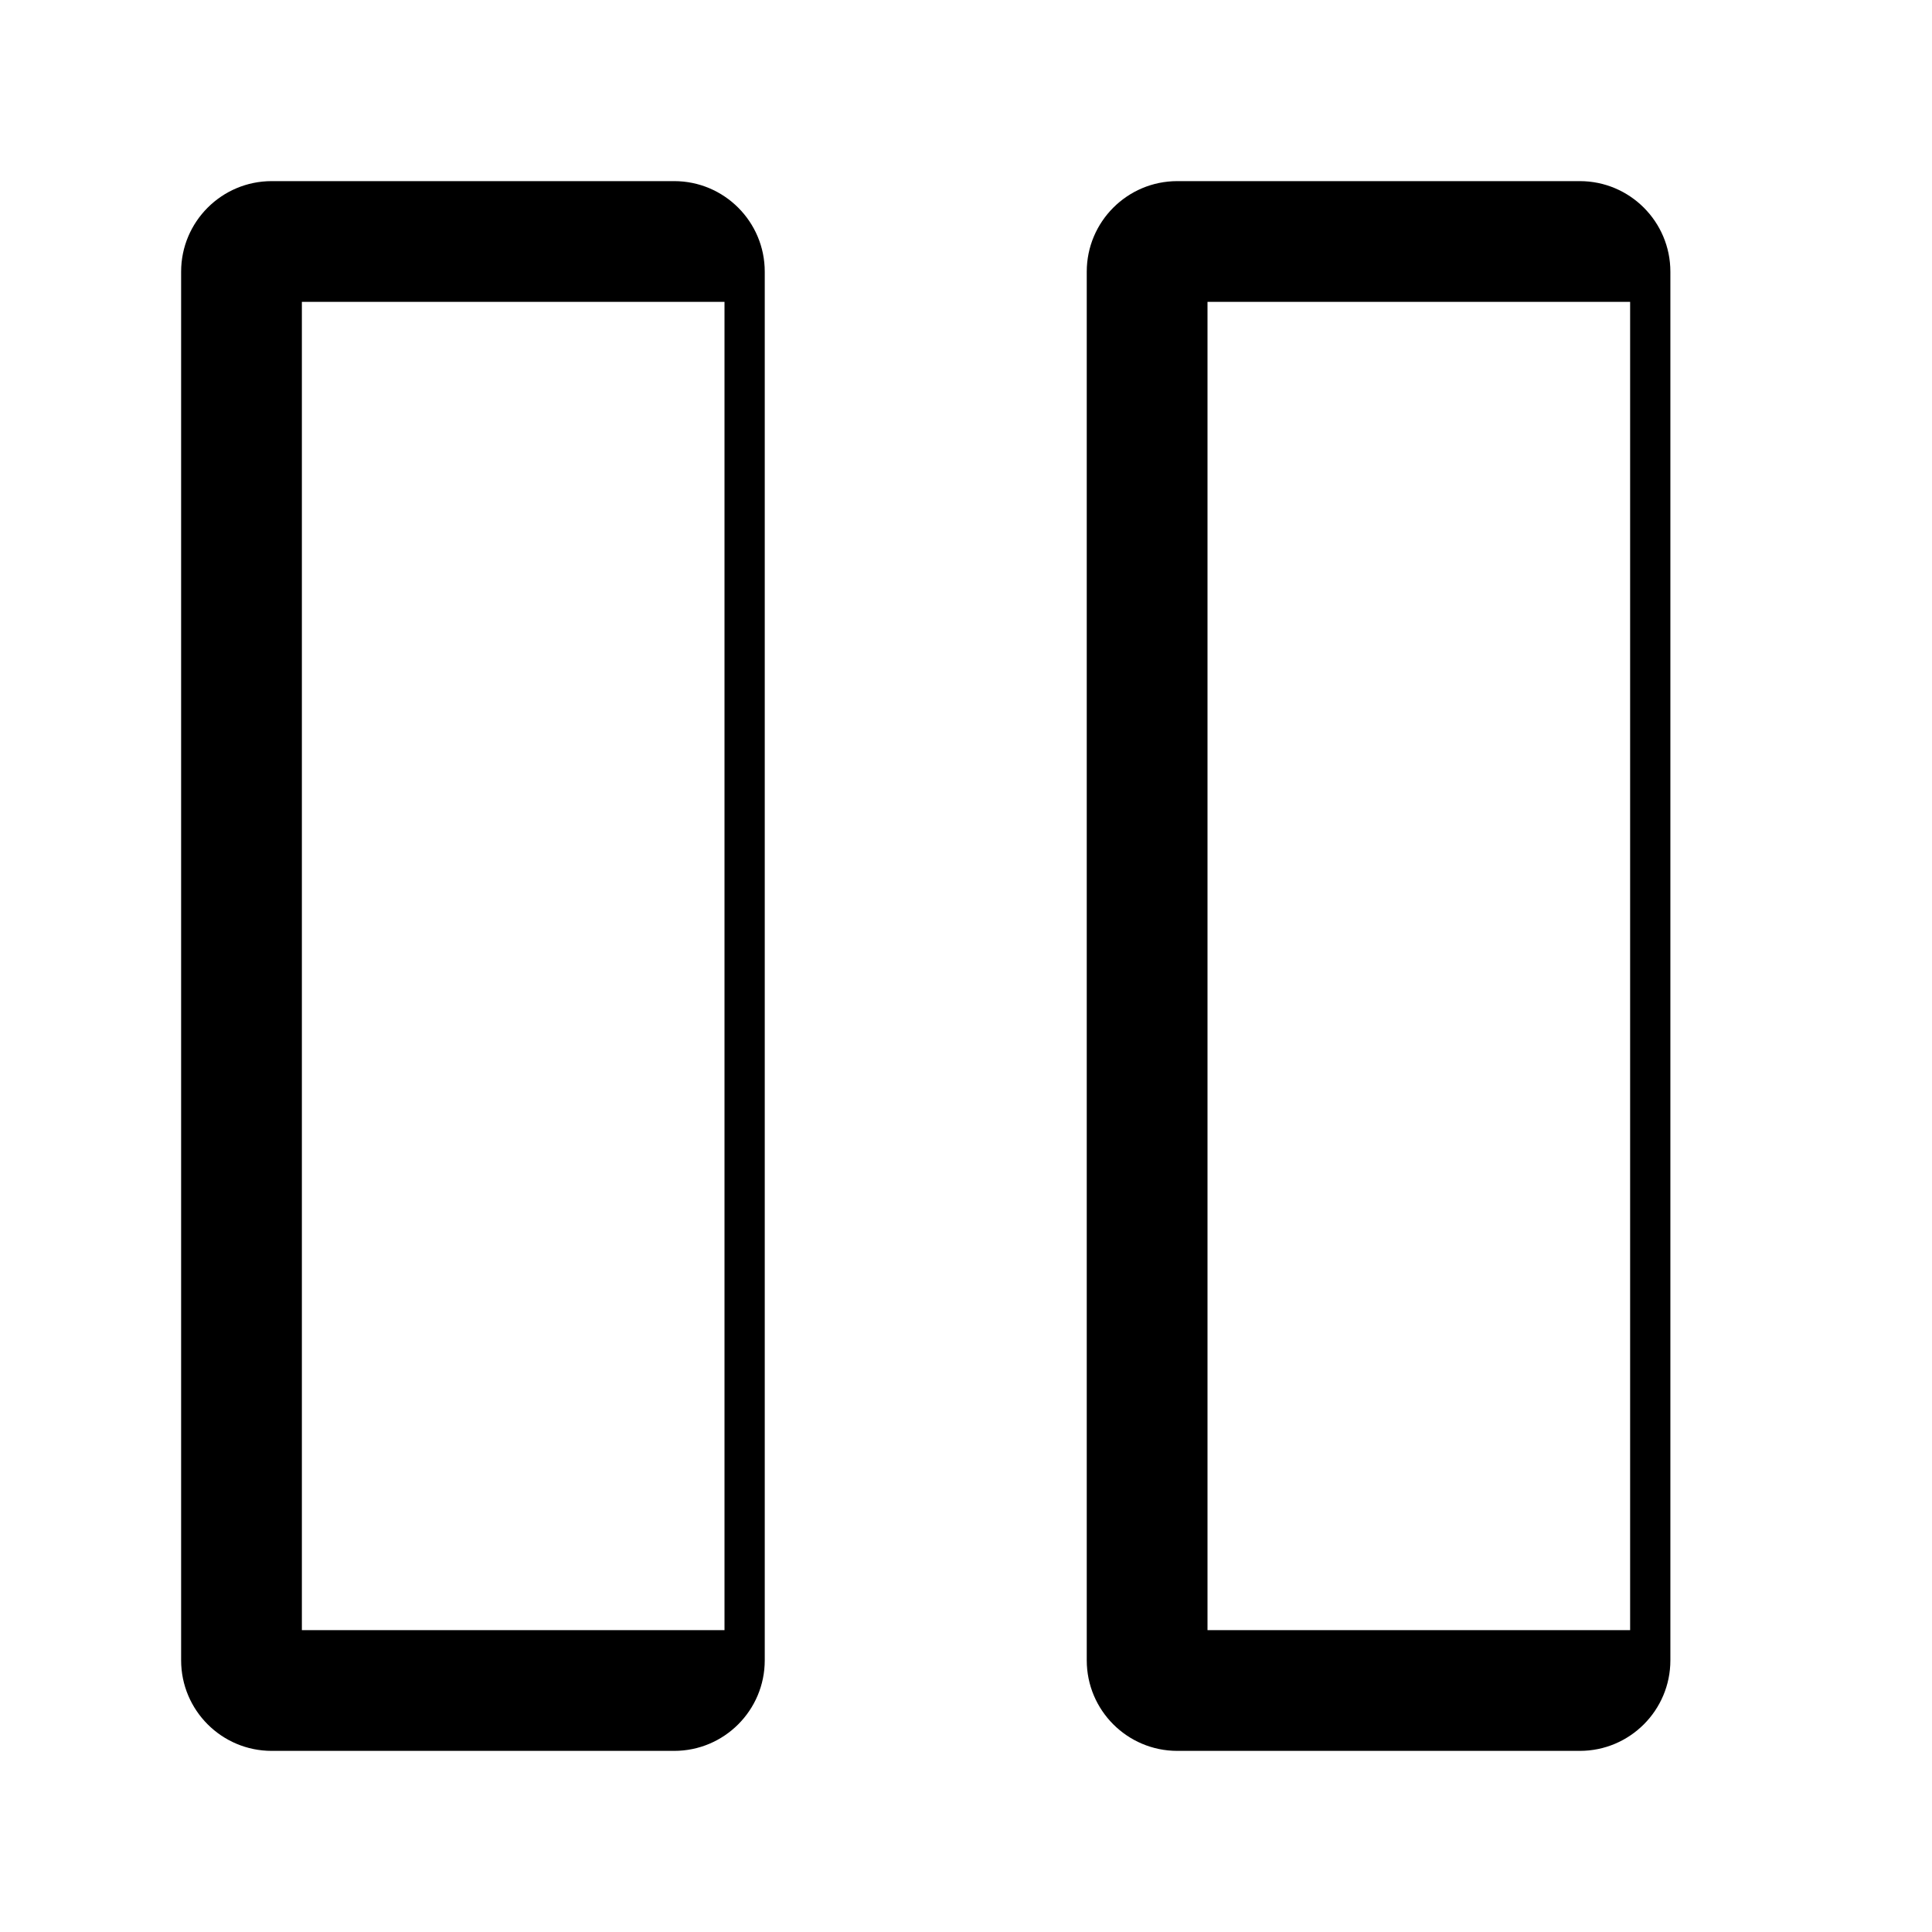 <!-- Generated by IcoMoon.io -->
<svg version="1.1" xmlns="http://www.w3.org/2000/svg" width="24" height="24" viewBox="0 0 24 24">
<title>media-pause</title>
<path d="M9.375 2.25h-6c-0.621 0-1.125 0.504-1.125 1.125v0 17.25c0 0.621 0.504 1.125 1.125 1.125v0h5c0.621 0 1.125-0.504 1.125-1.125v0-17.25c0-0.621-0.504-1.125-1.125-1.125v0zM9 20.25h-5.25v-16.5h5.25z"></path>
<path d="M20.625 2.25h-6c-0.621 0-1.125 0.504-1.125 1.125v0 17.25c0 0.621 0.504 1.125 1.125 1.125v0h5c0.621 0 1.125-0.504 1.125-1.125v0-17.25c0-0.621-0.504-1.125-1.125-1.125v0zM20.25 20.25h-5.25v-16.5h5.25z"></path>
</svg>

